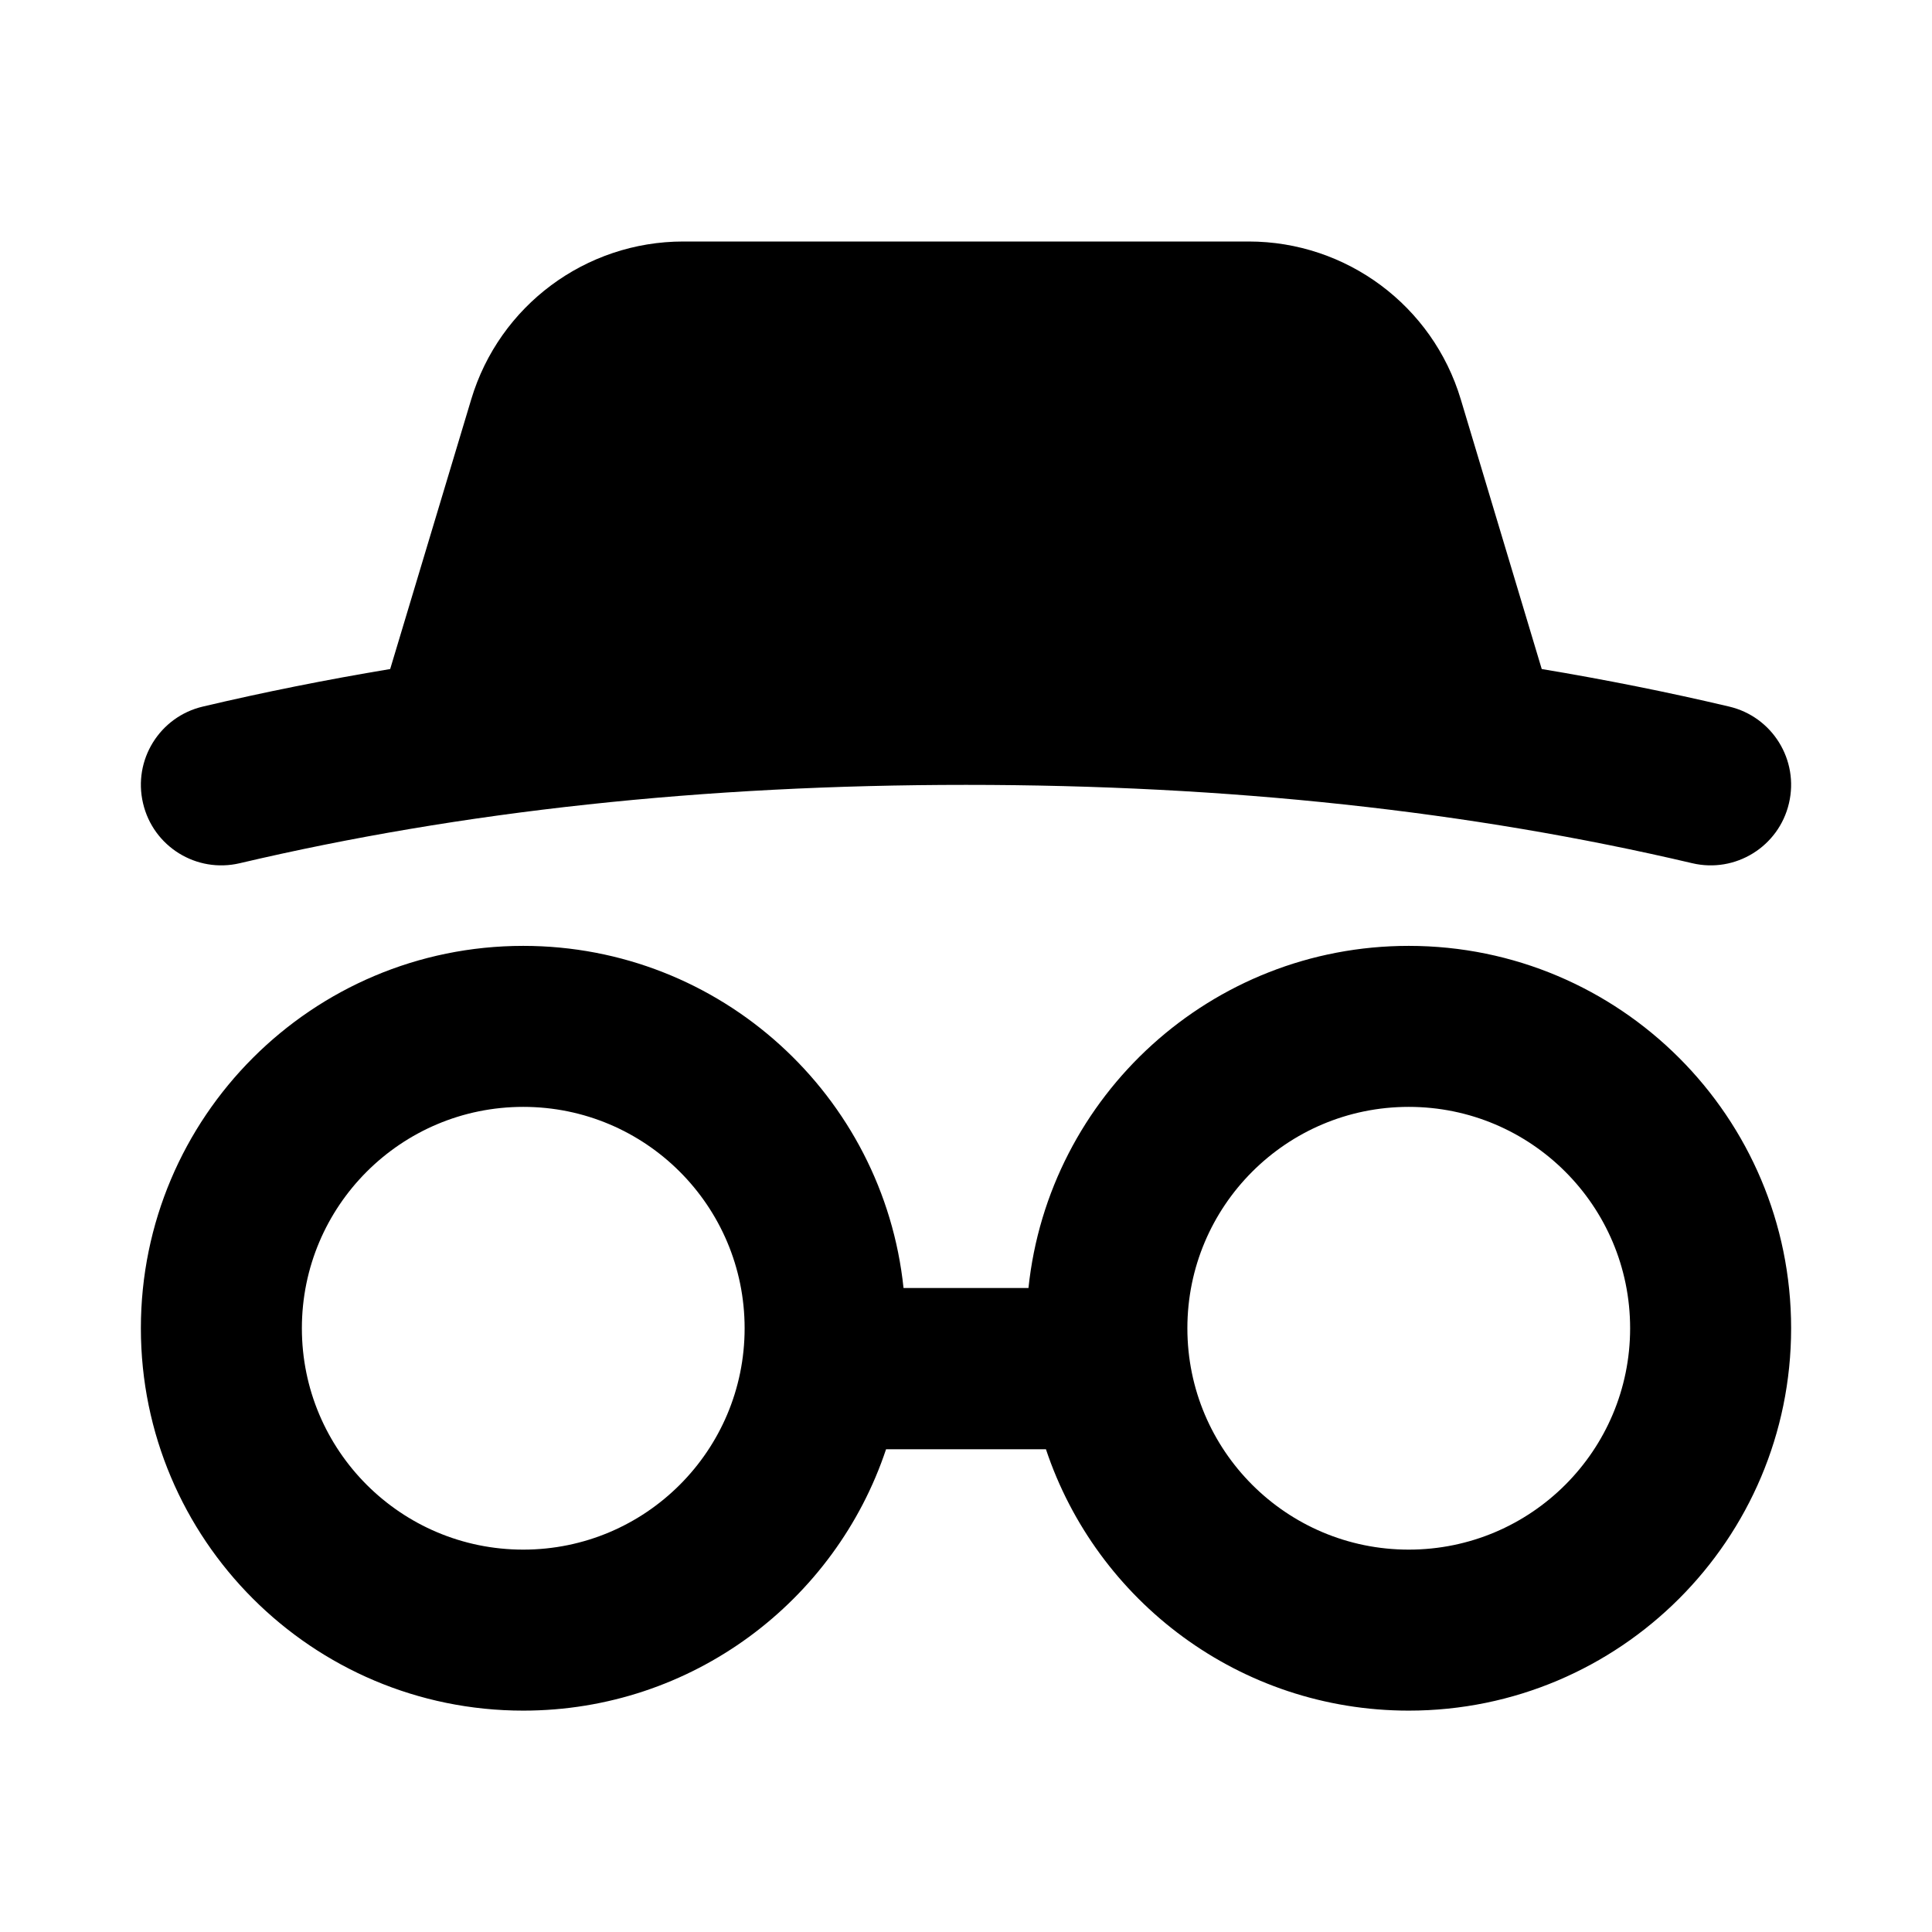 <svg viewBox="0 0 24 24" fill="none" xmlns="http://www.w3.org/2000/svg"><path d="M17.5 11.75C20.123 11.75 22.25 13.877 22.25 16.5C22.25 19.123 20.123 21.25 17.5 21.25C15.402 21.25 13.622 19.89 12.993 18.003H11.007C10.378 19.89 8.598 21.25 6.5 21.25C3.877 21.25 1.75 19.123 1.75 16.5C1.75 13.877 3.877 11.75 6.5 11.75C8.955 11.75 10.974 13.612 11.224 16H12.776C13.026 13.612 15.045 11.75 17.5 11.75ZM6.5 13.75C4.981 13.75 3.75 14.981 3.75 16.5C3.75 18.019 4.981 19.25 6.5 19.25C8.019 19.25 9.25 18.019 9.25 16.5C9.25 14.981 8.019 13.75 6.5 13.75ZM17.5 13.75C15.981 13.75 14.75 14.981 14.75 16.5C14.75 18.019 15.981 19.25 17.5 19.25C19.019 19.25 20.25 18.019 20.25 16.5C20.25 14.981 19.019 13.75 17.5 13.75ZM15.512 3C16.726 3 17.797 3.797 18.146 4.96L19.152 8.311C19.945 8.443 20.72 8.598 21.479 8.777C22.017 8.903 22.35 9.441 22.223 9.979C22.097 10.517 21.558 10.85 21.021 10.723C18.265 10.075 15.259 9.75 12 9.75C8.741 9.75 5.735 10.075 2.979 10.723C2.441 10.85 1.903 10.517 1.777 9.979C1.65 9.441 1.983 8.903 2.521 8.777C3.279 8.598 4.055 8.443 4.847 8.311L5.854 4.96C6.203 3.797 7.274 3 8.488 3H15.512Z" fill="currentColor"/></svg>